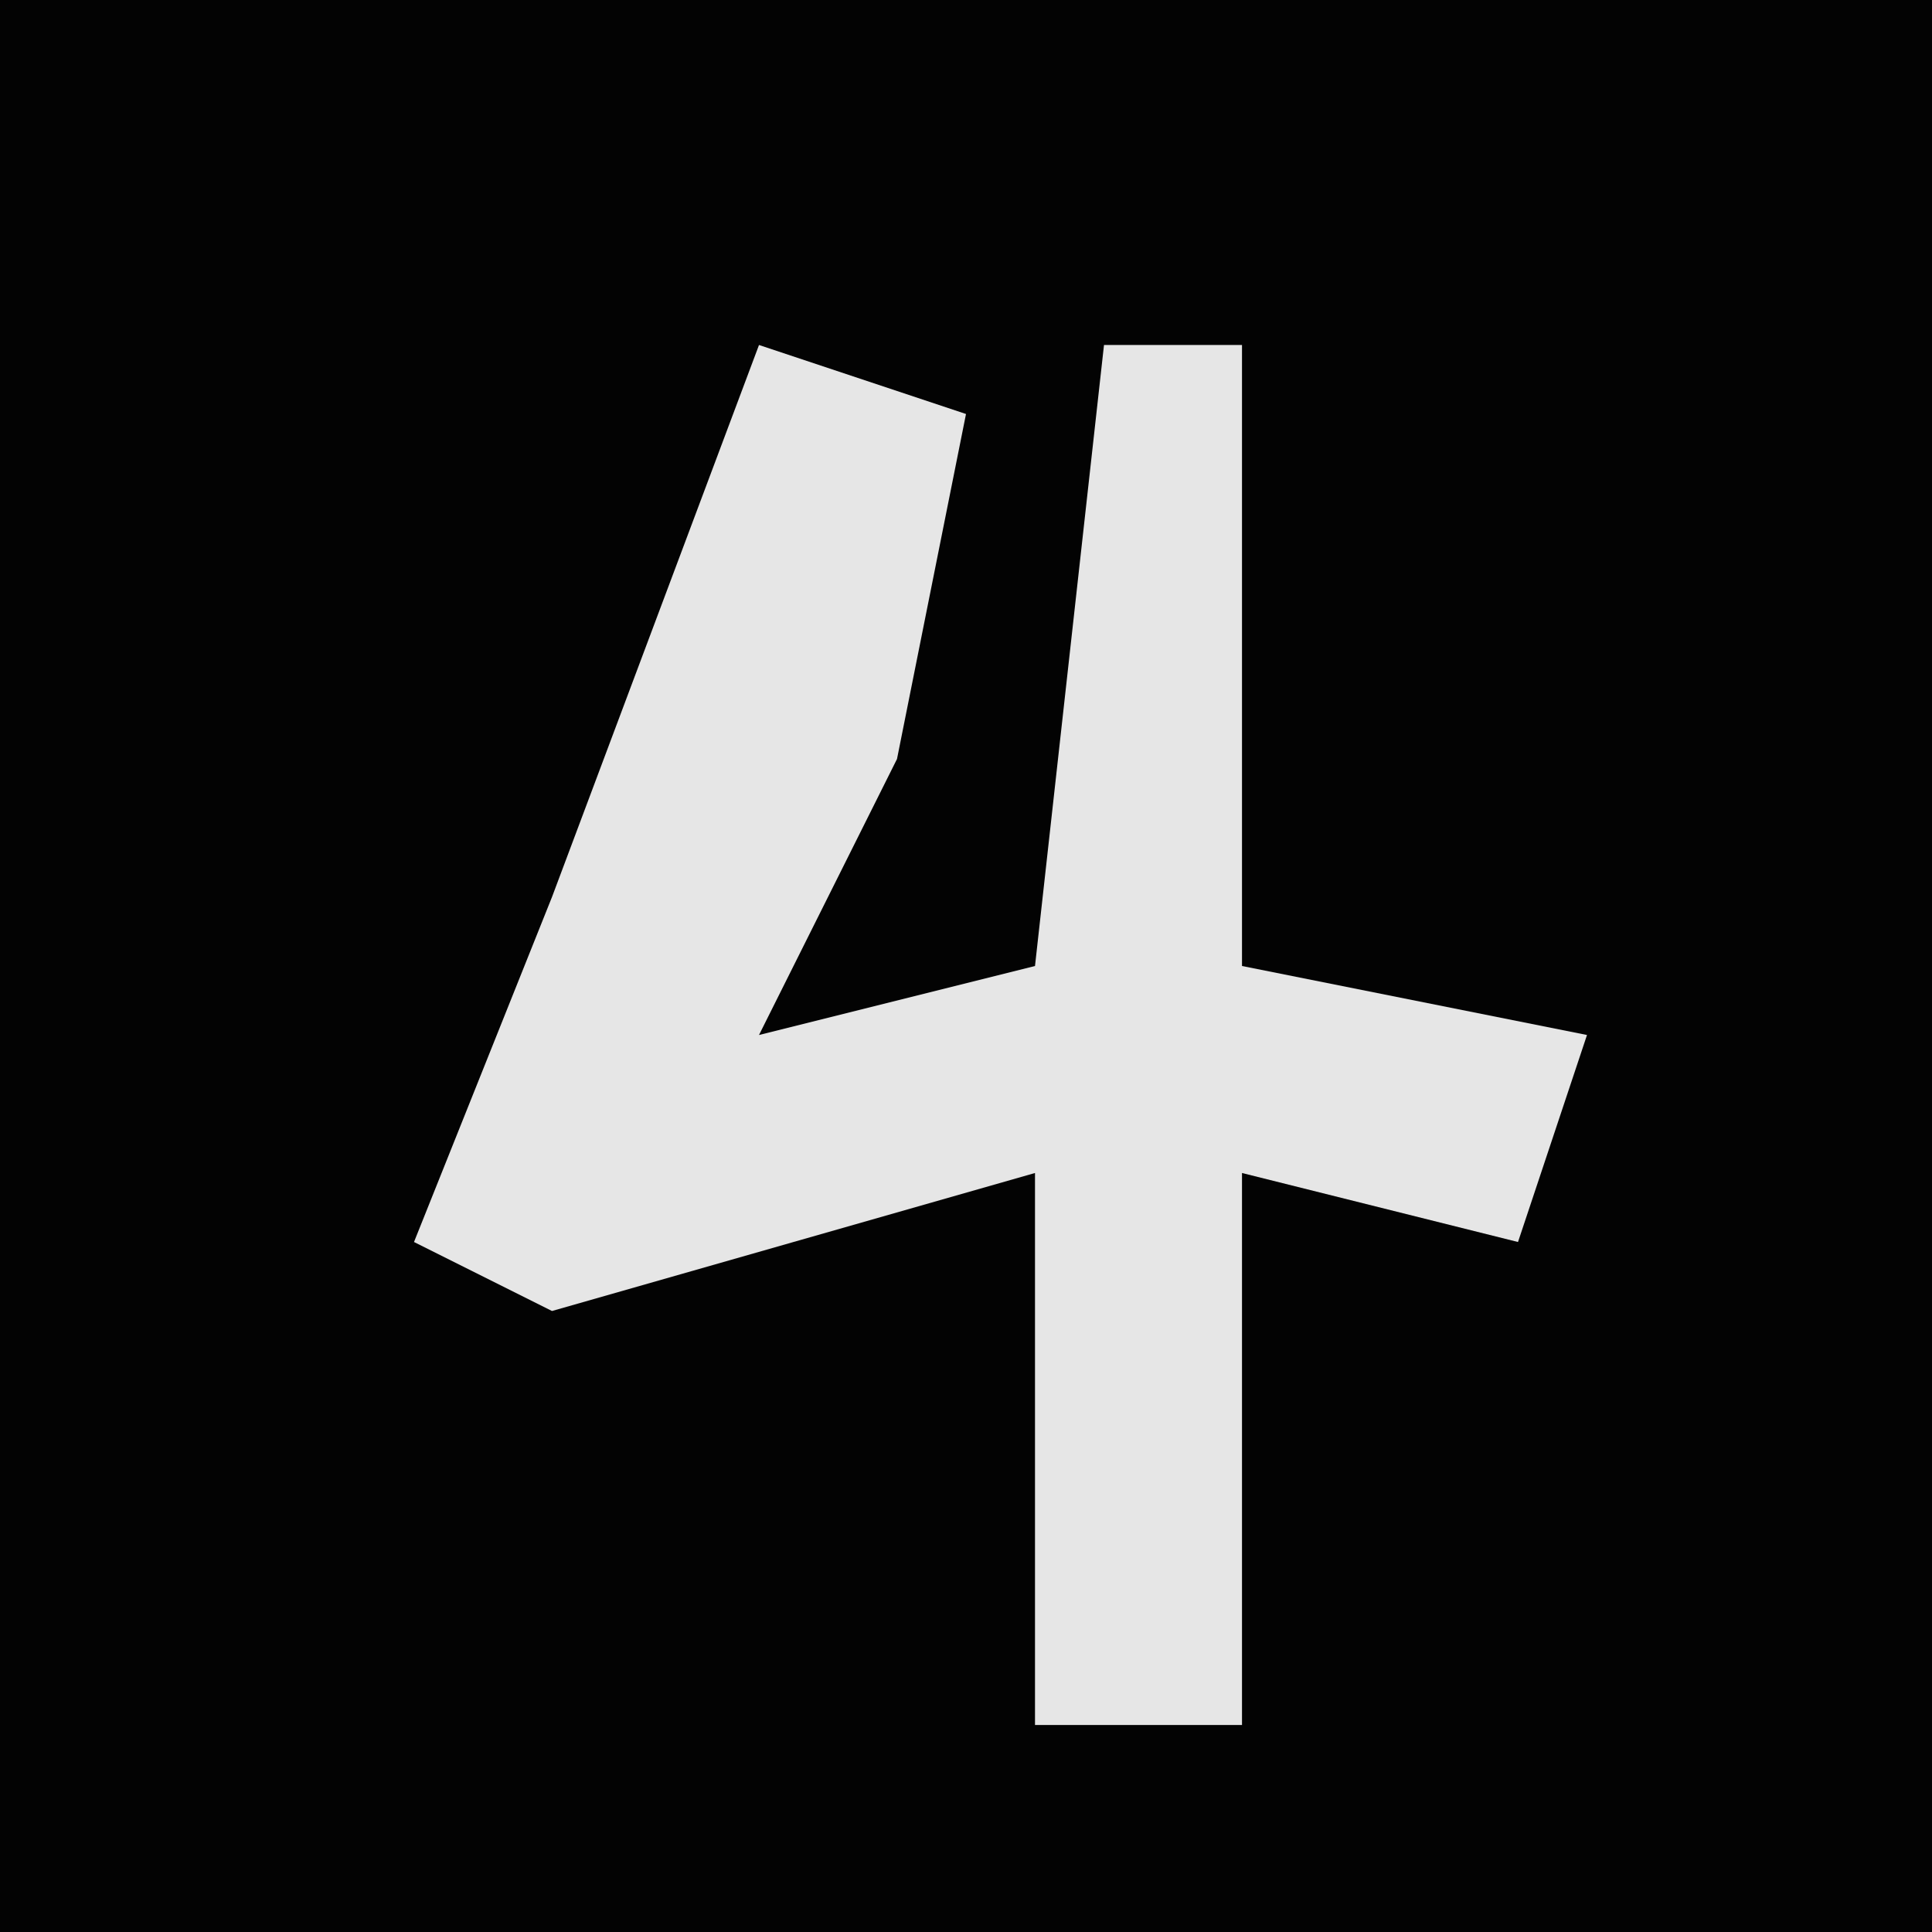 <?xml version="1.0" encoding="UTF-8"?>
<svg version="1.1" xmlns="http://www.w3.org/2000/svg" width="28" height="28">
<path d="M0,0 L28,0 L28,28 L0,28 Z " fill="#030303" transform="translate(0,0)"/>
<path d="M0,0 L3,1 L2,6 L0,10 L4,9 L5,0 L7,0 L7,9 L12,10 L11,13 L7,12 L7,20 L4,20 L4,12 L-3,14 L-5,13 L-3,8 Z " fill="#E6E6E6" transform="translate(11,5)"/>
</svg>
